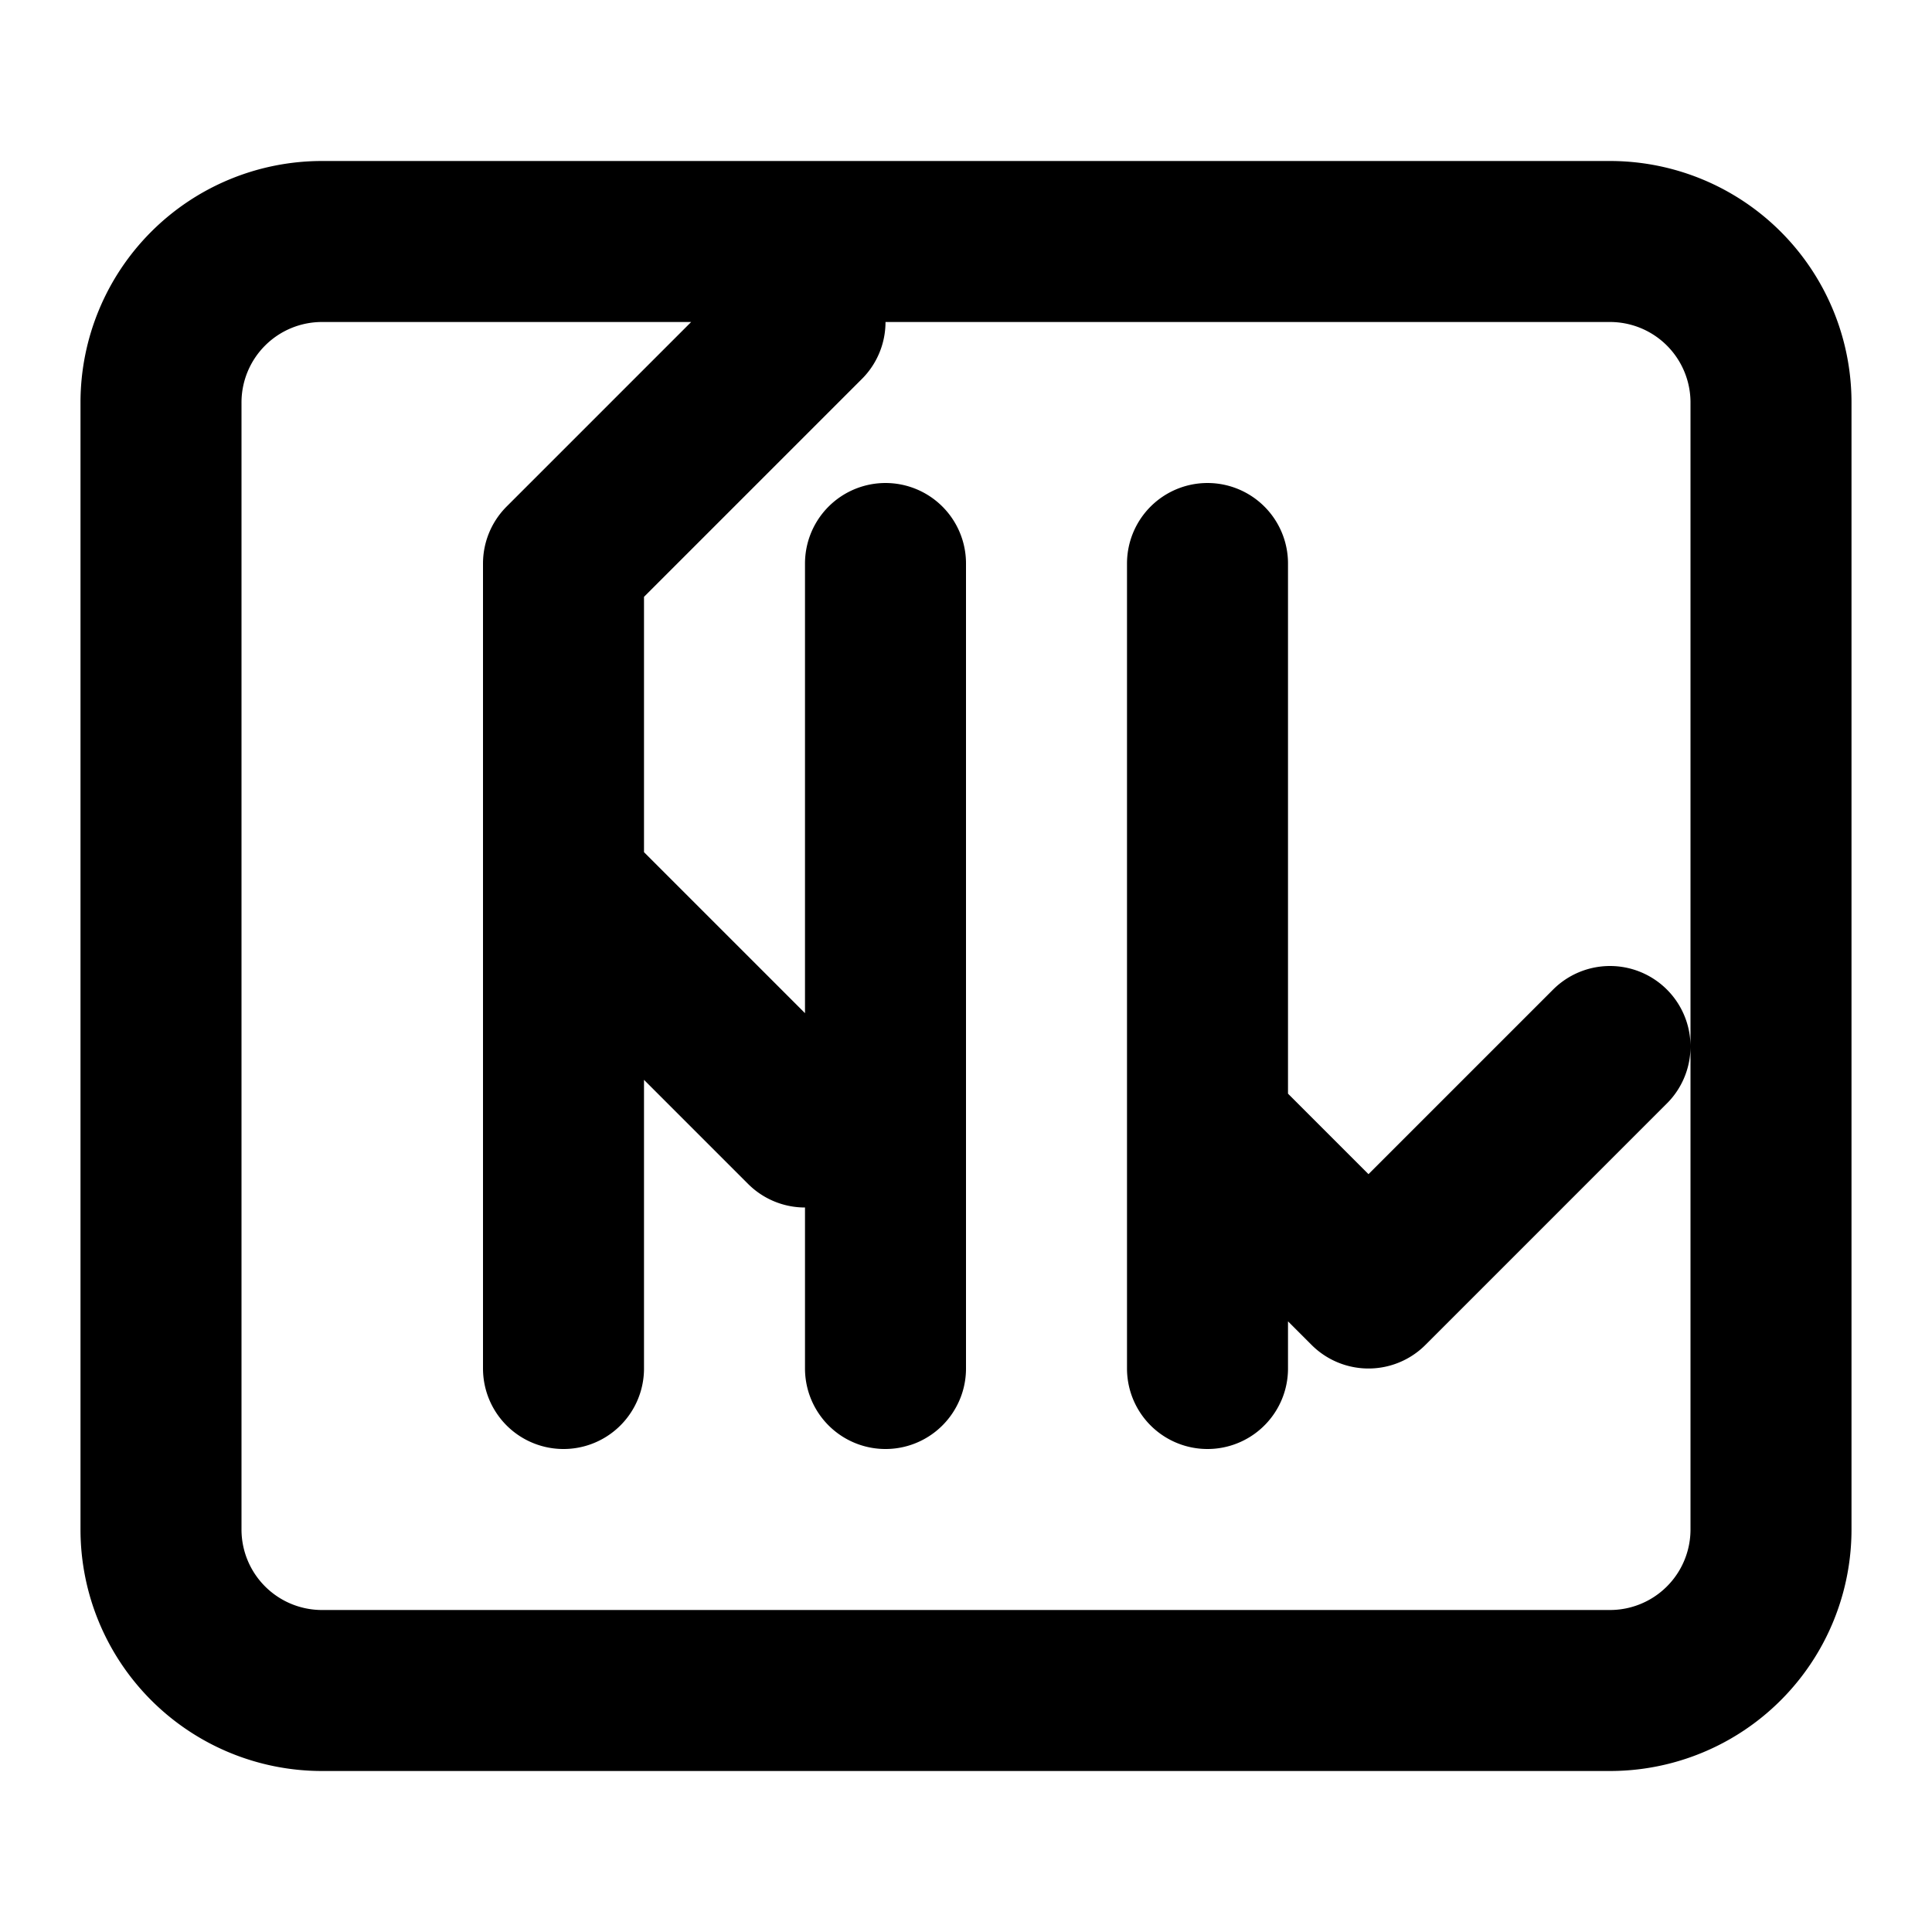 <svg xmlns="http://www.w3.org/2000/svg" viewBox="0 0 24 24" width="24" height="24">
  <path fill="none" stroke="currentColor" stroke-linecap="round" stroke-linejoin="round" stroke-width="2" d="M20 21H4a2 2 0 0 1-2-2V5a2 2 0 0 1 2-2h16a2 2 0 0 1 2 2v14a2 2 0 0 1-2 2z M7 7v10 M7 11l3 3 M7 7l3-3 M11 7v10 M15 7v10 M15 14l2 2 3-3"/>
</svg>